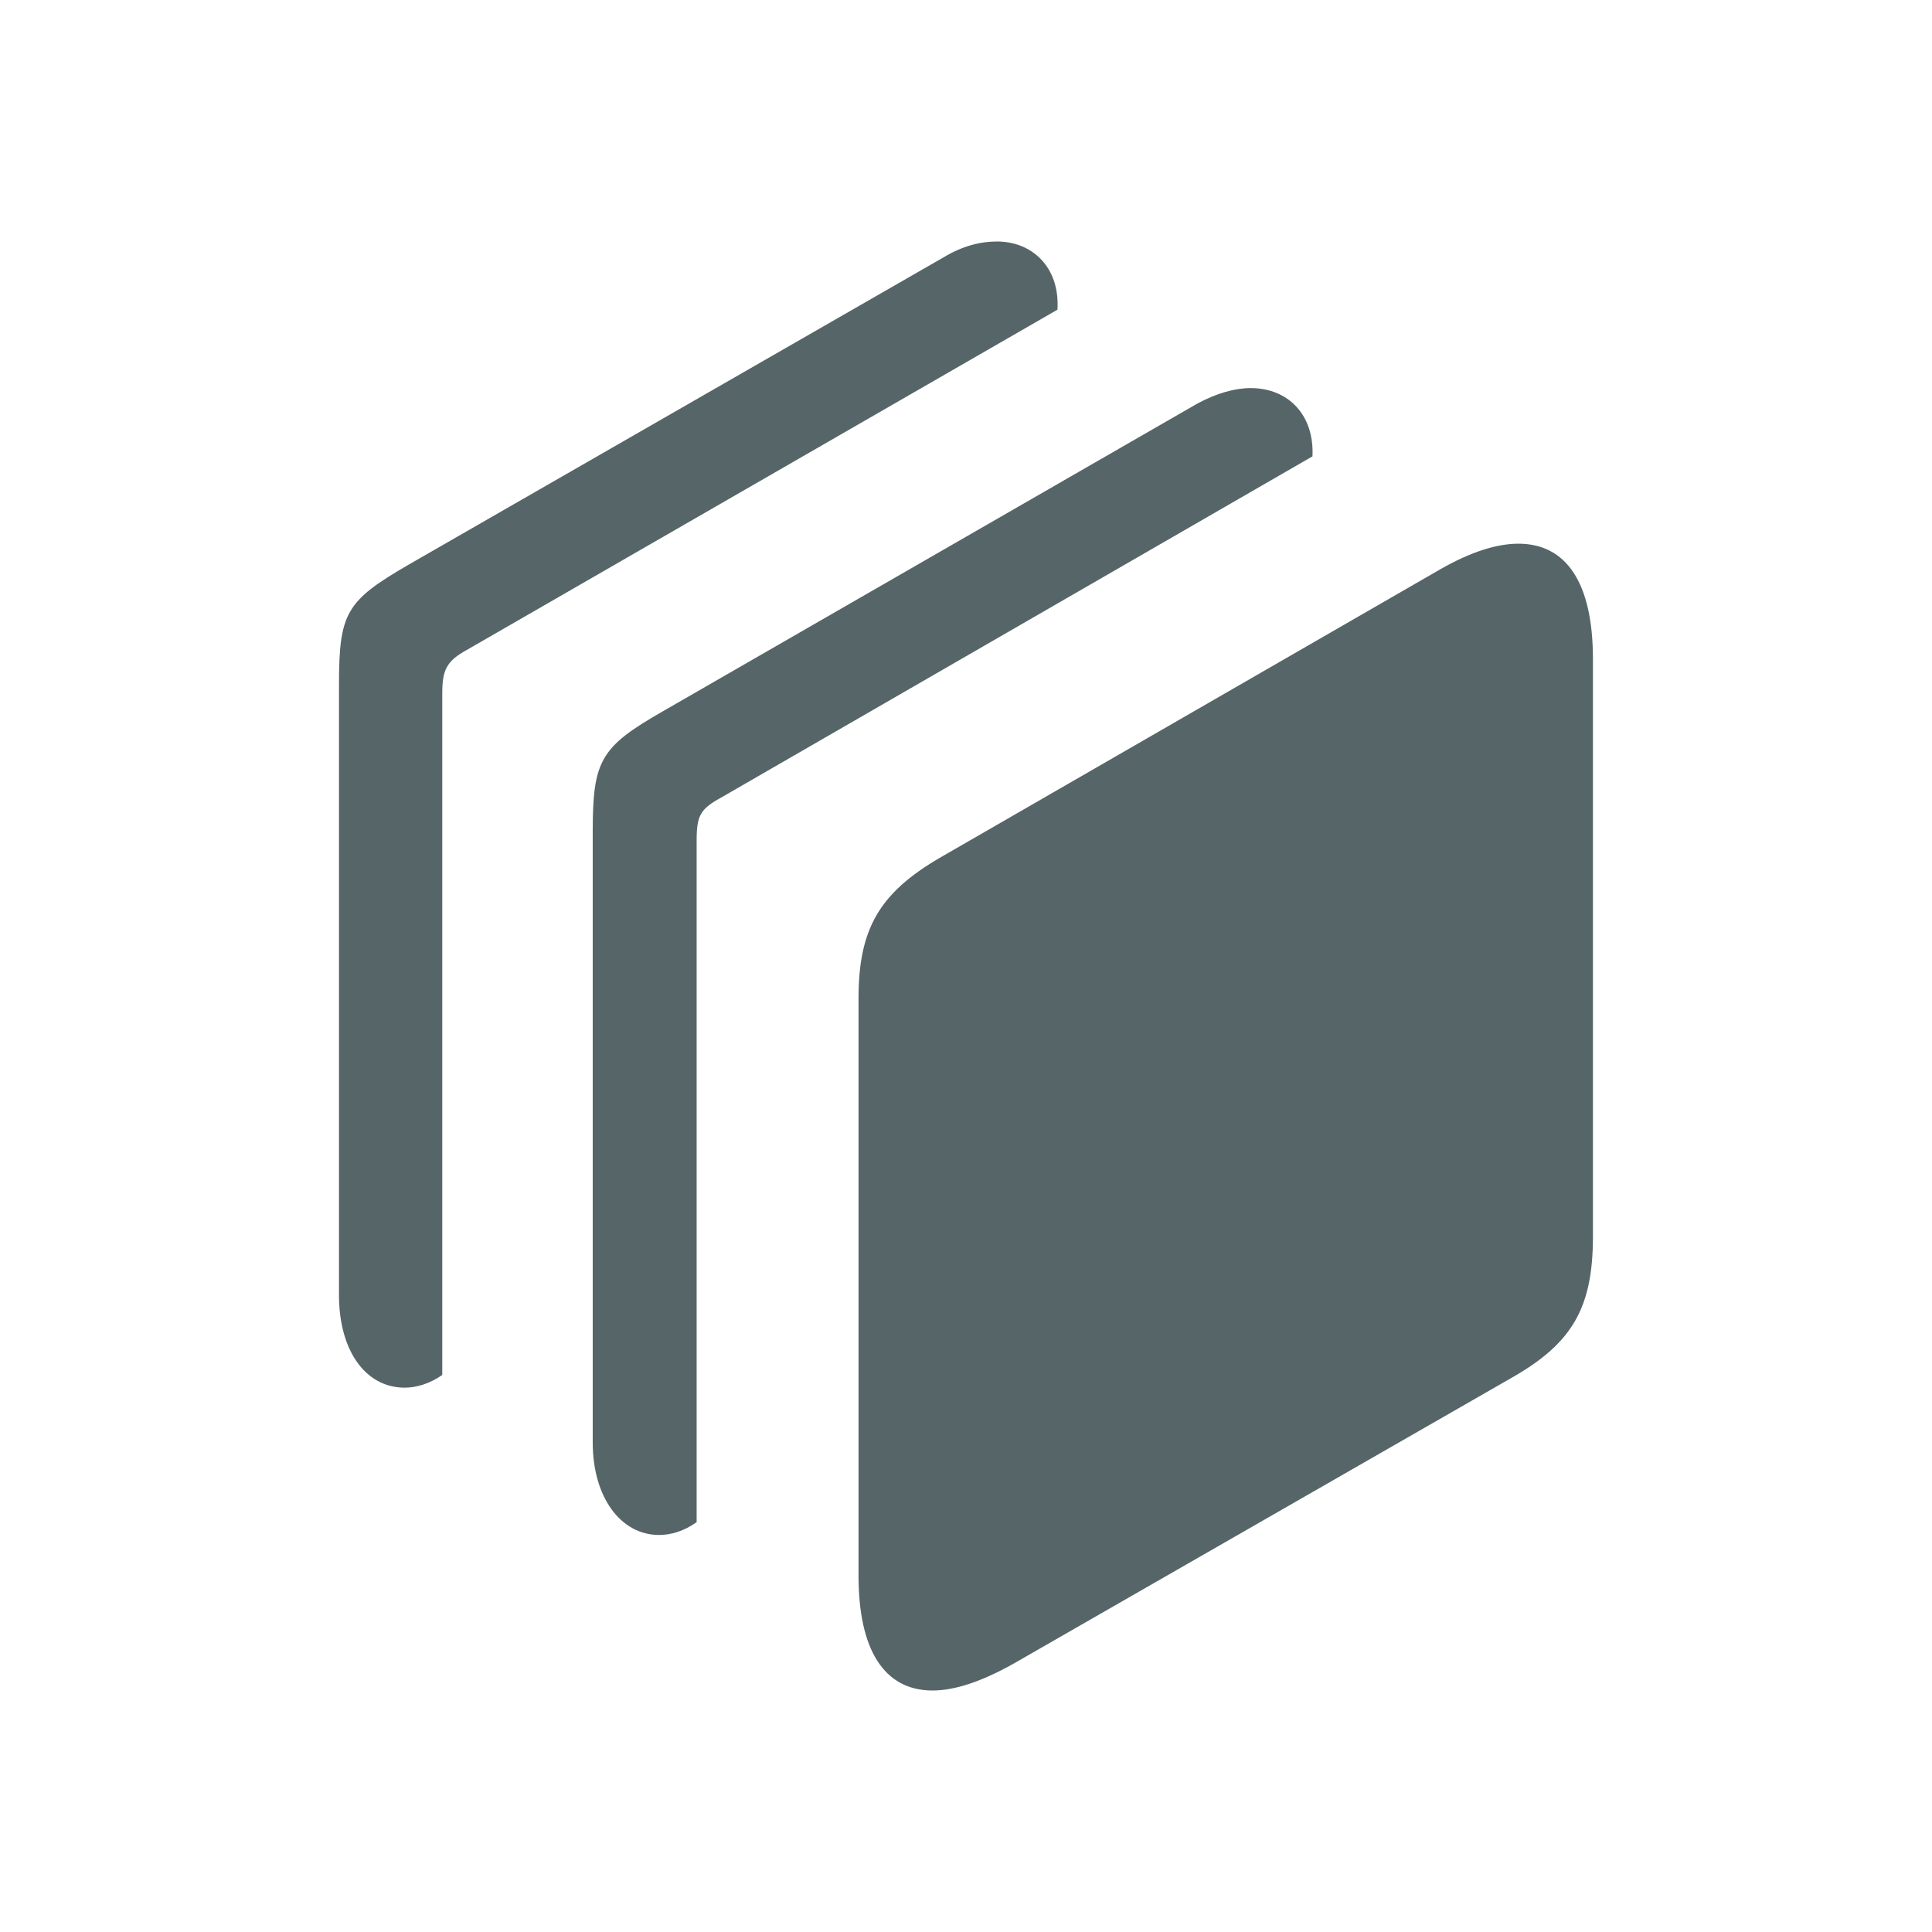 <svg width="24" height="24" viewBox="0 0 24 24" fill="none" xmlns="http://www.w3.org/2000/svg">
<path d="M5.027 17.238C4.536 17.238 4.211 16.771 4.211 16.09V8.512C4.211 7.609 4.299 7.466 5.075 7.015L11.719 3.198C11.956 3.055 12.178 3 12.384 3C12.827 3 13.168 3.325 13.136 3.847L5.795 8.076C5.55 8.211 5.494 8.322 5.494 8.607V17.08C5.336 17.191 5.17 17.238 5.027 17.238ZM8.187 19.068C7.712 19.068 7.363 18.601 7.363 17.919V10.333C7.363 9.446 7.458 9.28 8.234 8.836L14.878 5.011C15.116 4.885 15.338 4.821 15.536 4.821C16.003 4.821 16.328 5.154 16.304 5.669L8.963 9.905C8.702 10.048 8.654 10.127 8.654 10.436V18.909C8.496 19.02 8.337 19.068 8.187 19.068ZM11.584 21C10.982 21 10.665 20.493 10.665 19.575V12.4C10.665 11.537 10.927 11.093 11.671 10.658L17.895 7.07C18.268 6.857 18.592 6.754 18.862 6.754C19.456 6.754 19.788 7.237 19.788 8.187V15.362C19.788 16.249 19.527 16.684 18.798 17.104L12.59 20.667C12.194 20.889 11.861 21 11.584 21Z" fill="#566568"/>
</svg>
